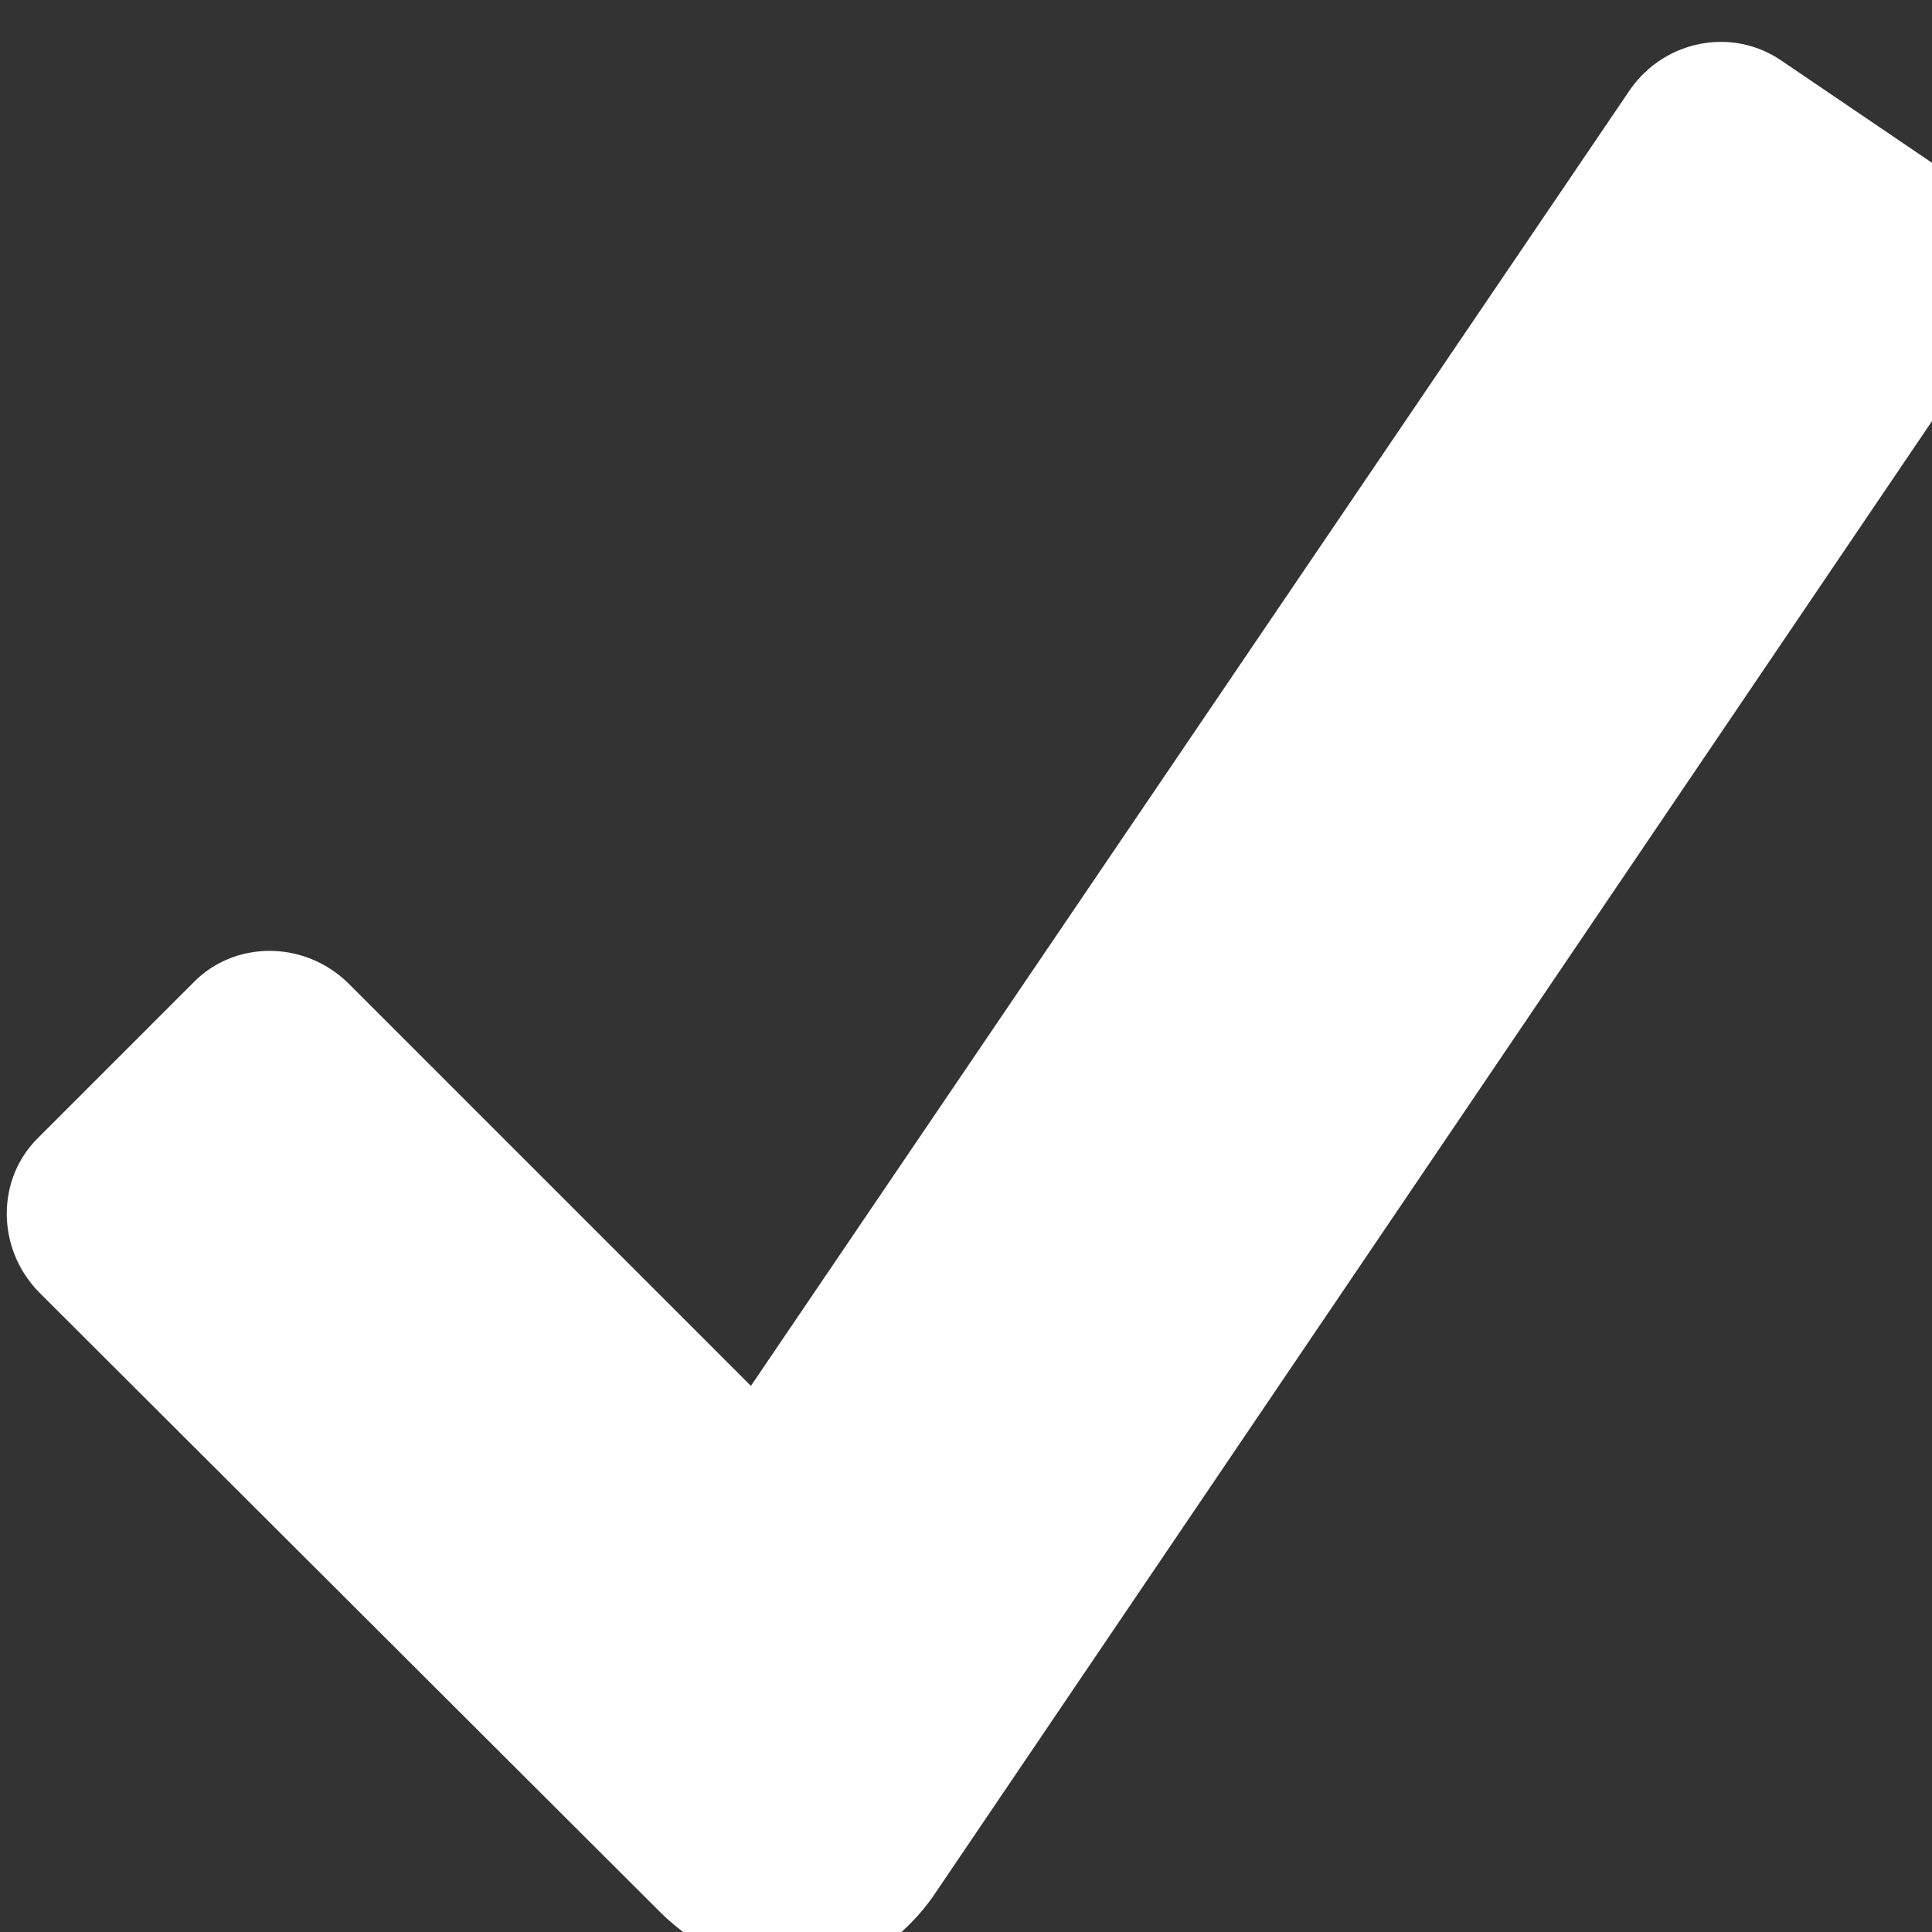 <svg xmlns="http://www.w3.org/2000/svg" width="15" height="15"><rect width="100%" height="100%" fill="#333333" stroke="none"/><title>Shape</title><desc>Created with Sketch.</desc><g fill="none"><g fill="#ffffff"><g id="Group"><g><g><path d="M15.23 1.42l-1.4-.95c-.38-.26-.9-.16-1.17.22L5.83 10.76 2.7 7.63c-.34-.33-.88-.33-1.2 0L.3 8.83c-.33.32-.33.86 0 1.2l4.83 4.82c.27.27.7.48 1.08.48.4 0 .78-.25 1.03-.6l8.22-12.14c.26-.4.16-.92-.22-1.18z"/></g></g></g></g></g></svg>